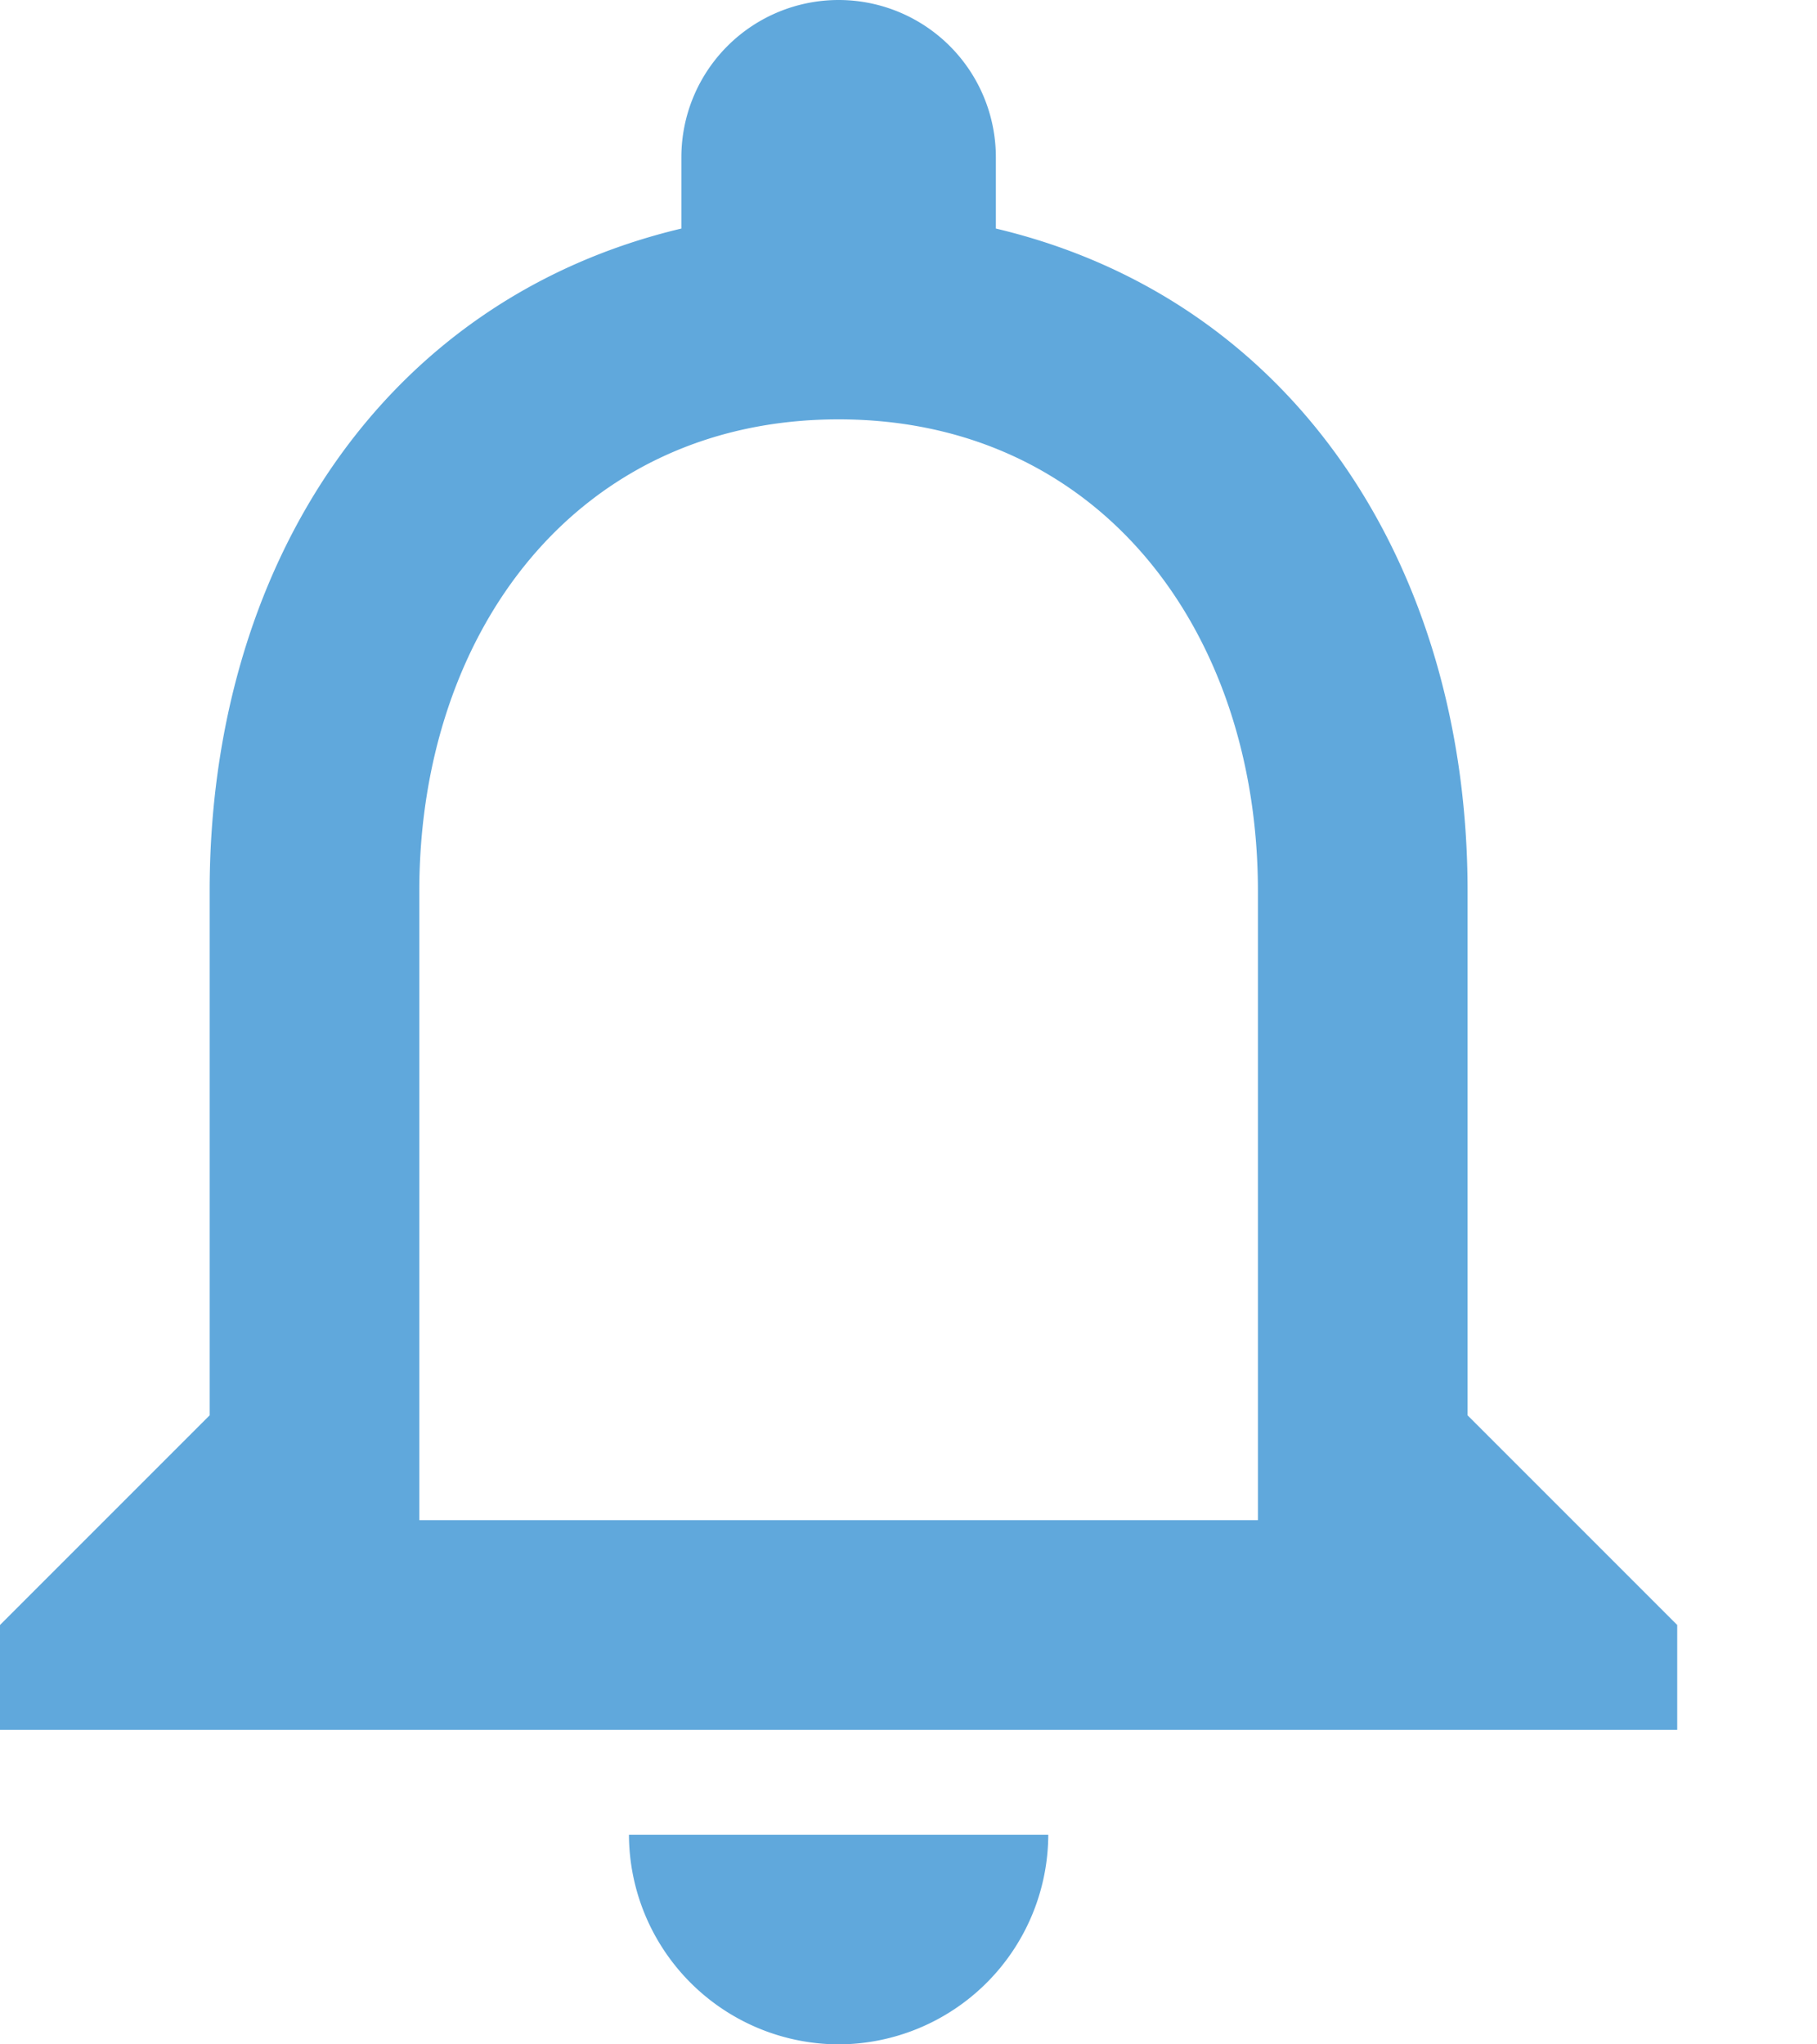 <svg xmlns="http://www.w3.org/2000/svg" width="26" height="29.25" viewBox="0 0 26 29.25">
  <g id="Group_79" data-name="Group 79" transform="translate(-1713 -72)">
    <path id="Icon_material-notifications-none" data-name="Icon material-notifications-none" d="M18,33a3.009,3.009,0,0,0,3-3H15A3.009,3.009,0,0,0,18,33Zm9-9V16.5c0-4.6-2.445-8.46-6.75-9.48V6a2.25,2.25,0,0,0-4.5,0V7.02C11.46,8.04,9,11.88,9,16.5V24L6,27v1.5H30V27Zm-3,1.5H12v-9c0-3.72,2.265-6.75,6-6.75s6,3.03,6,6.75Z" transform="translate(1707 68.25)" fill="#60a8dc"/>
  </g>
</svg>
